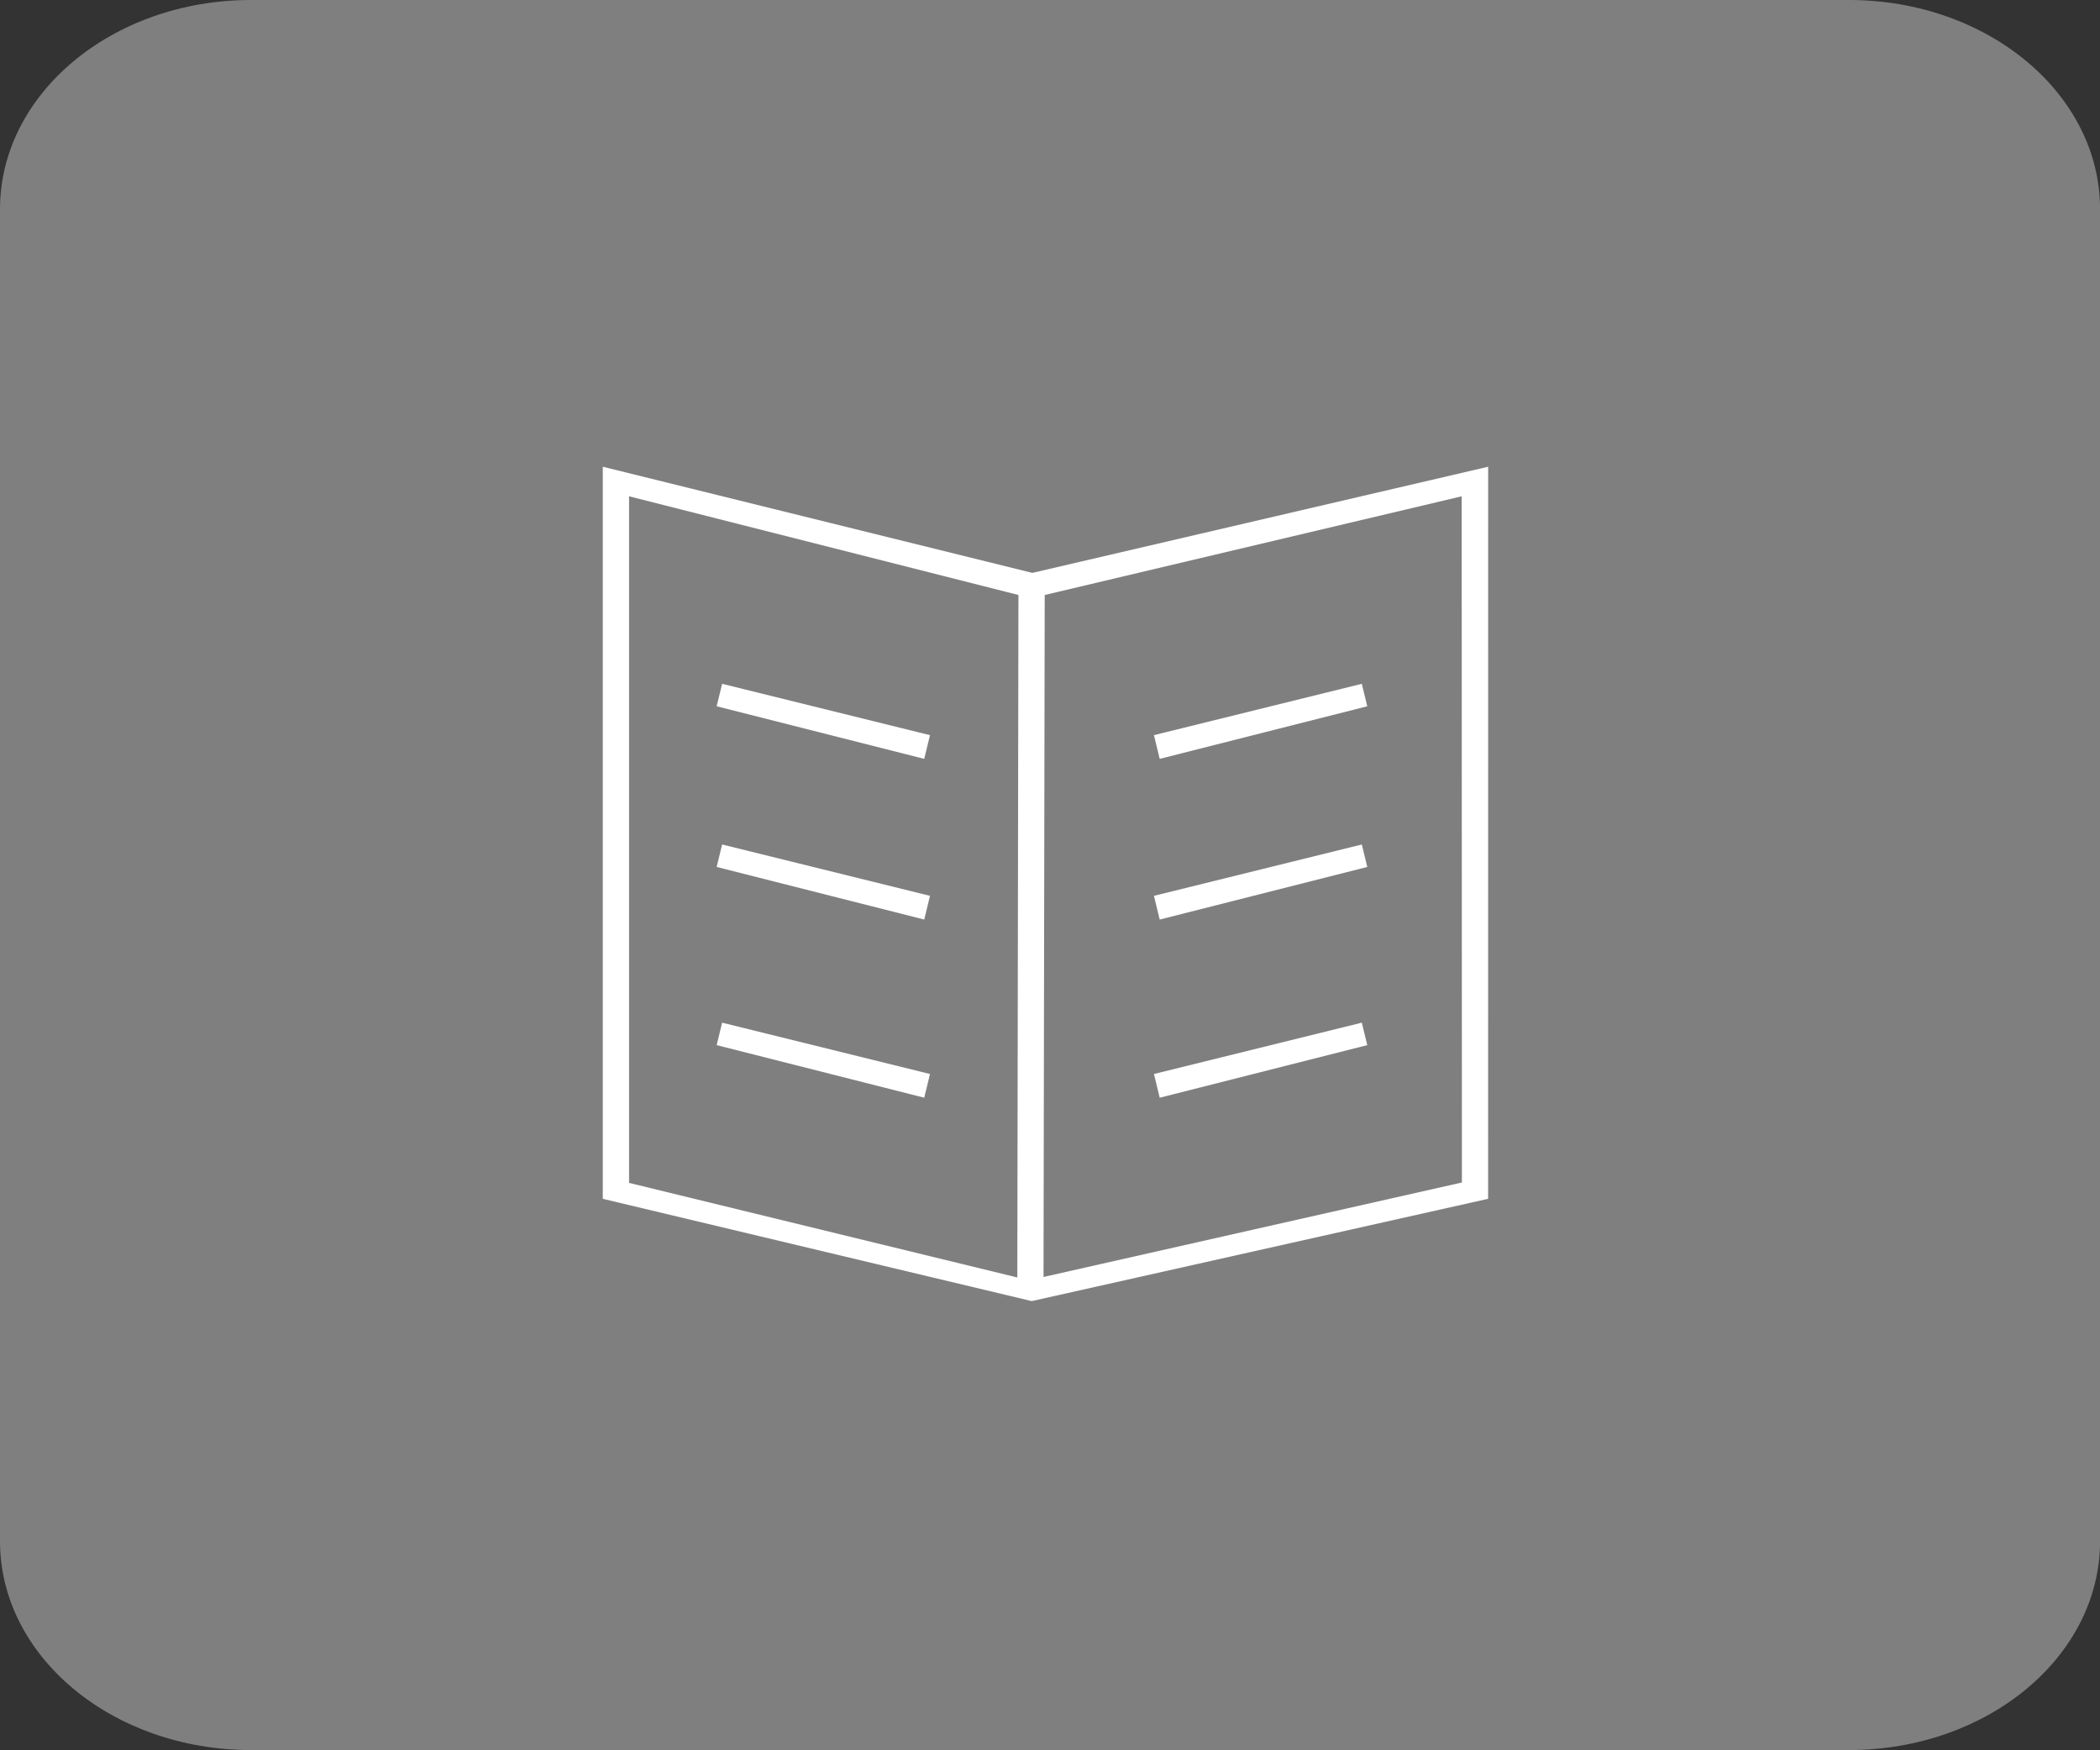 <svg width="108" height="90" viewBox="0 0 108 90" fill="none" xmlns="http://www.w3.org/2000/svg">
<rect x="0" y="0" width="108" height="90" fill="#333333" stroke="none"/>
<path d="M95.09 89.988C102.219 89.988 108.003 85.184 108.003 79.248V10.757C108.003 4.815 102.219 0 95.09 0H12.907C5.784 0 0 4.815 0 10.757V79.249C0 85.184 5.784 89.988 12.908 89.988L95.09 89.988Z" fill="#7F7F7F"/>
<path fill-rule="evenodd" clip-rule="evenodd" d="M31 24V61.643L53.06 66.903L76.532 61.643L76.534 24L53.093 29.458L31.001 24H31ZM32.352 25.52L52.377 30.594L52.319 65.688L32.352 60.825V25.519L32.352 25.52ZM75.172 25.52L75.184 60.804L53.667 65.662L53.728 30.594L75.173 25.52L75.172 25.52ZM37.138 35.162L36.857 36.317L47.532 39.021L47.828 37.802L37.138 35.162ZM70.036 35.162L59.346 37.801L59.642 39.021L70.317 36.317L70.036 35.162ZM37.138 43.424L36.857 44.579L47.532 47.284L47.828 46.064L37.138 43.424ZM70.036 43.424L59.346 46.064L59.642 47.284L70.317 44.579L70.036 43.424ZM37.138 52.586L36.857 53.741L47.532 56.445L47.828 55.225L37.138 52.586ZM70.036 52.586L59.346 55.225L59.642 56.445L70.317 53.741L70.036 52.586Z" fill="white"/>
</svg>

